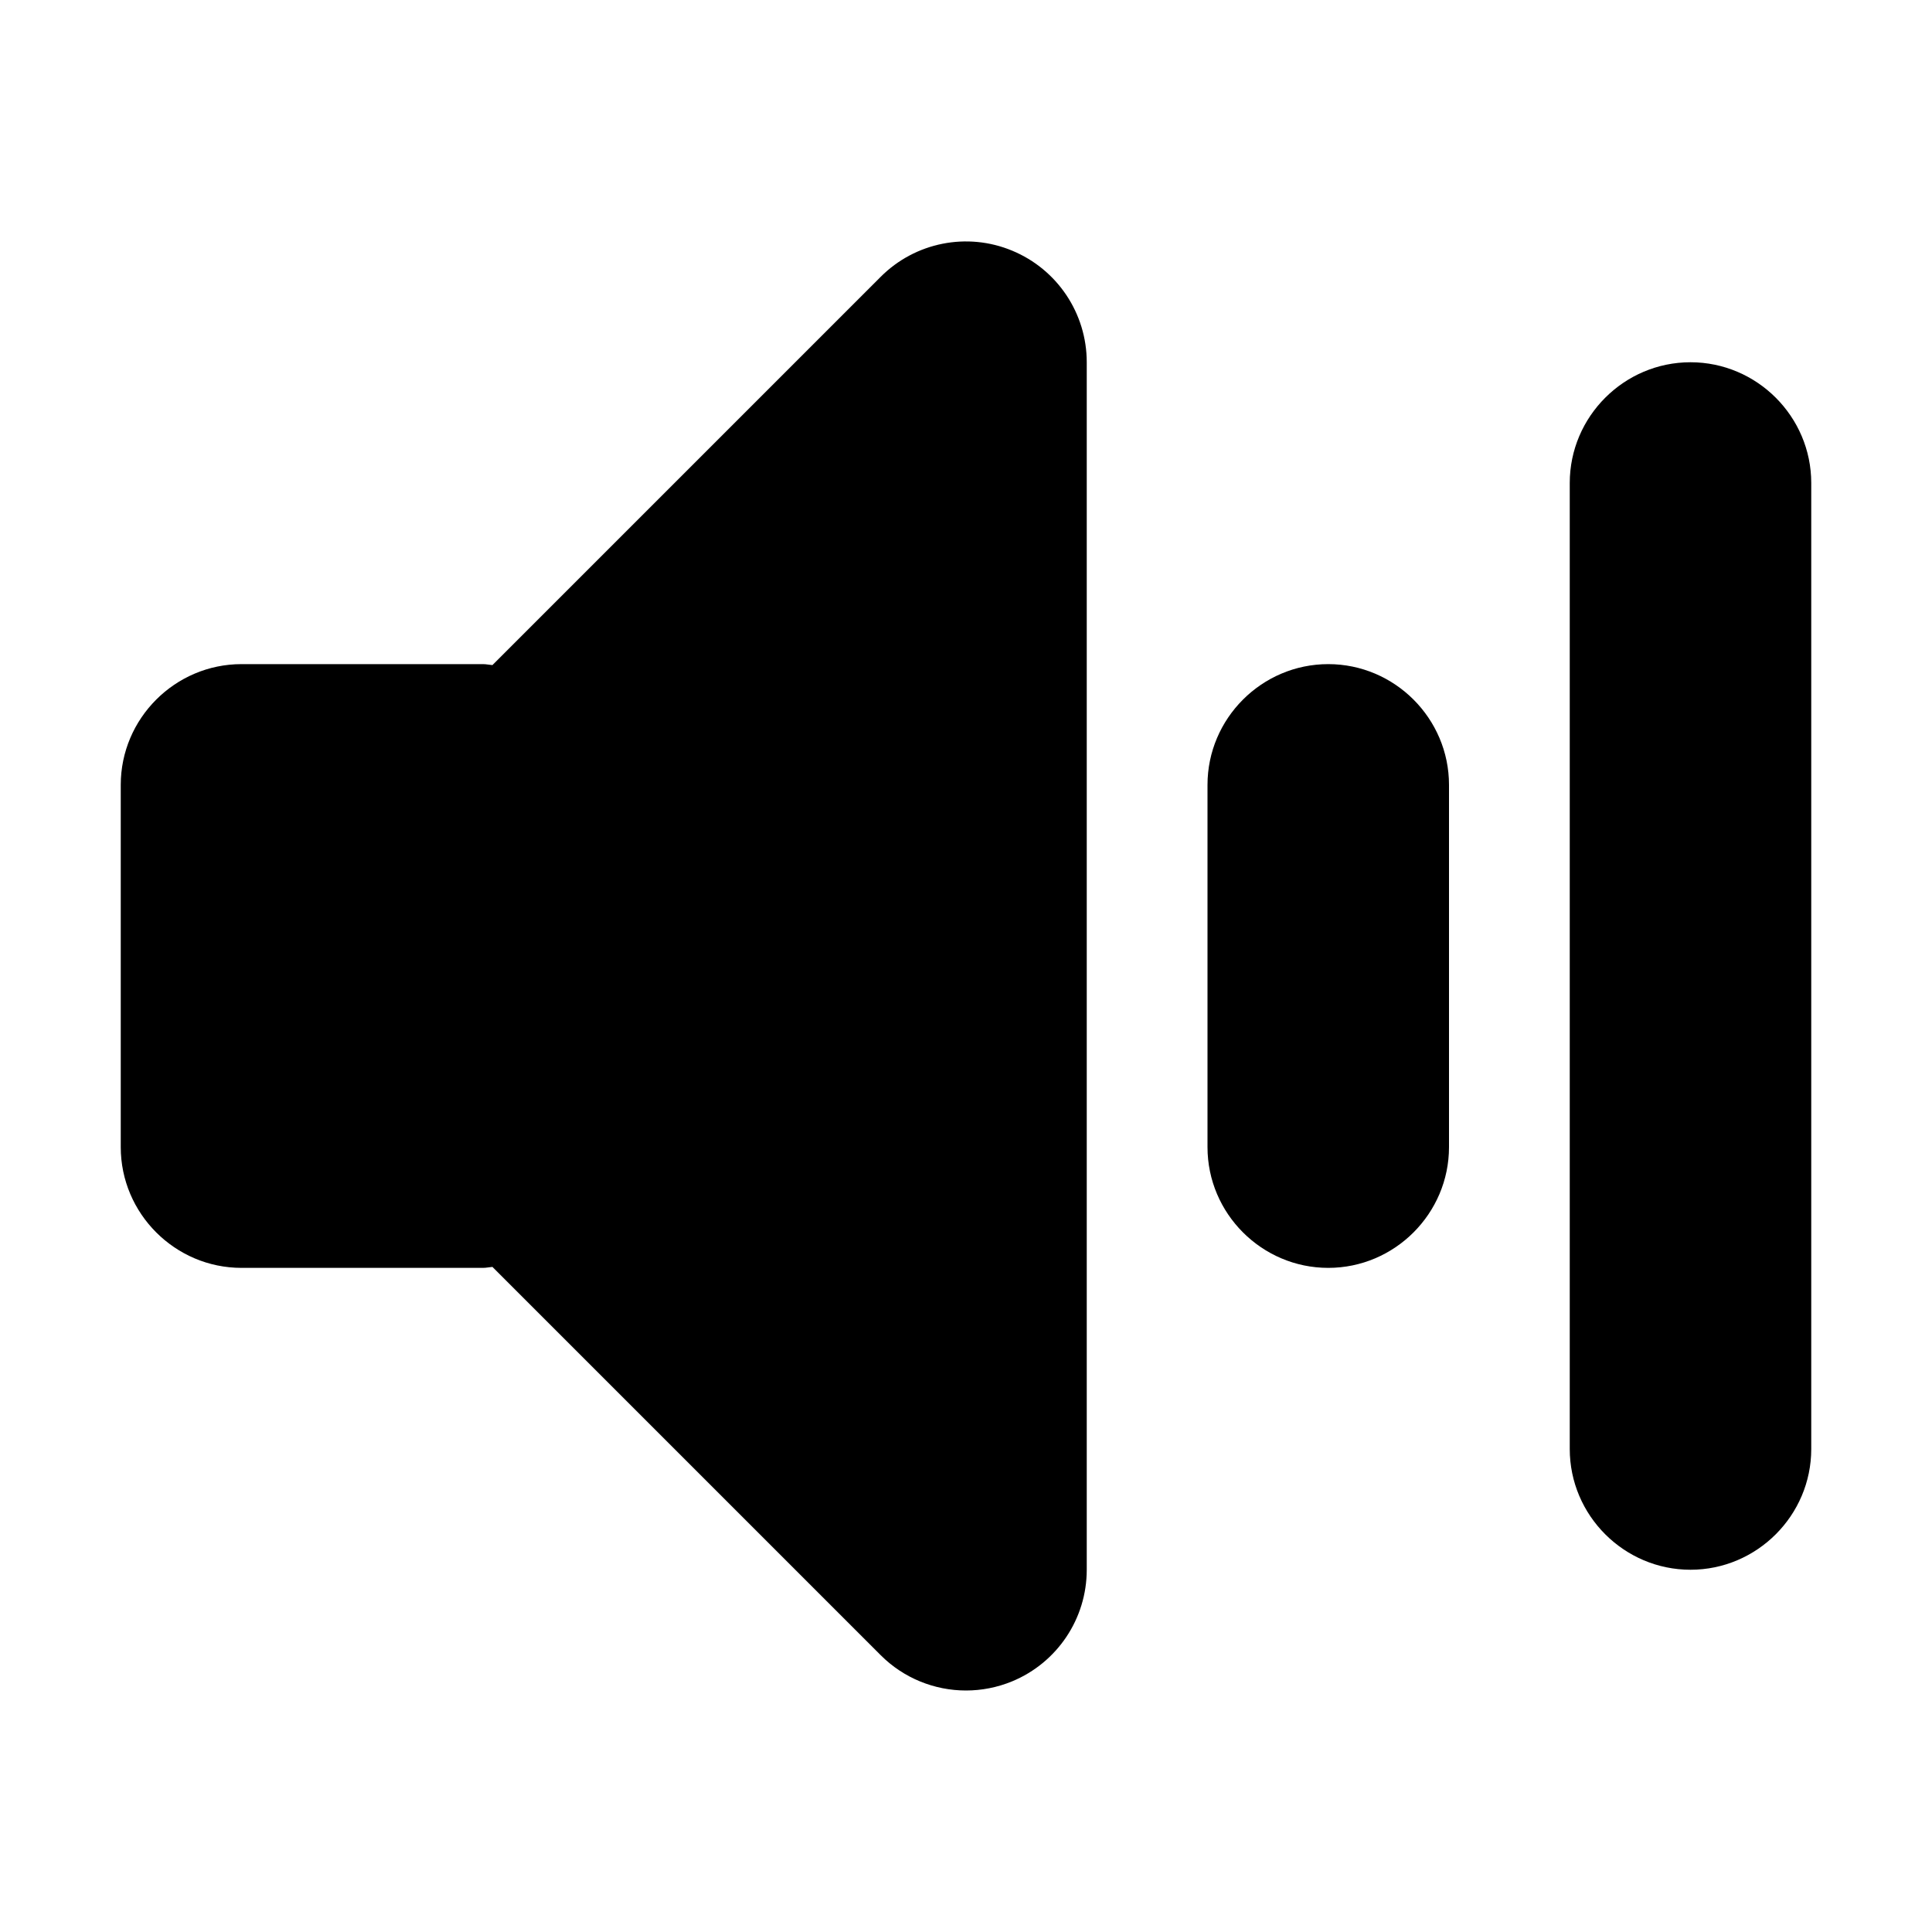 <?xml version="1.0" encoding="utf-8"?>
<!-- Generator: Adobe Illustrator 24.0.1, SVG Export Plug-In . SVG Version: 6.00 Build 0)  -->
<svg version="1.2" baseProfile="tiny" id="icon" xmlns="http://www.w3.org/2000/svg" xmlns:xlink="http://www.w3.org/1999/xlink"
	 x="0px" y="0px" viewBox="0 0 32 32" xml:space="preserve">
<g>
	<path d="M16.765,4.152c-0.746-0.311-1.608-0.139-2.179,0.434l-6.43,6.43C8.104,11.012,8.053,11,8,11H4c-1.1,0-2,0.9-2,2v6
		c0,1.1,0.9,2,2,2h4c0.053,0,0.104-0.012,0.156-0.016l6.43,6.43C14.968,27.797,15.48,28,16,28c0.257,0,0.518-0.05,0.765-0.152
		C17.513,27.538,18,26.809,18,26V6C18,5.191,17.513,4.462,16.765,4.152z"/>
	<path d="M22,11c-1.1,0-2,0.9-2,2v6c0,1.1,0.9,2,2,2s2-0.9,2-2v-6C24,11.9,23.1,11,22,11z"/>
	<path d="M28,6c-1.1,0-2,0.9-2,2v16c0,1.1,0.9,2,2,2s2-0.9,2-2V8C30,6.9,29.1,6,28,6z"/>
</g>
</svg>
